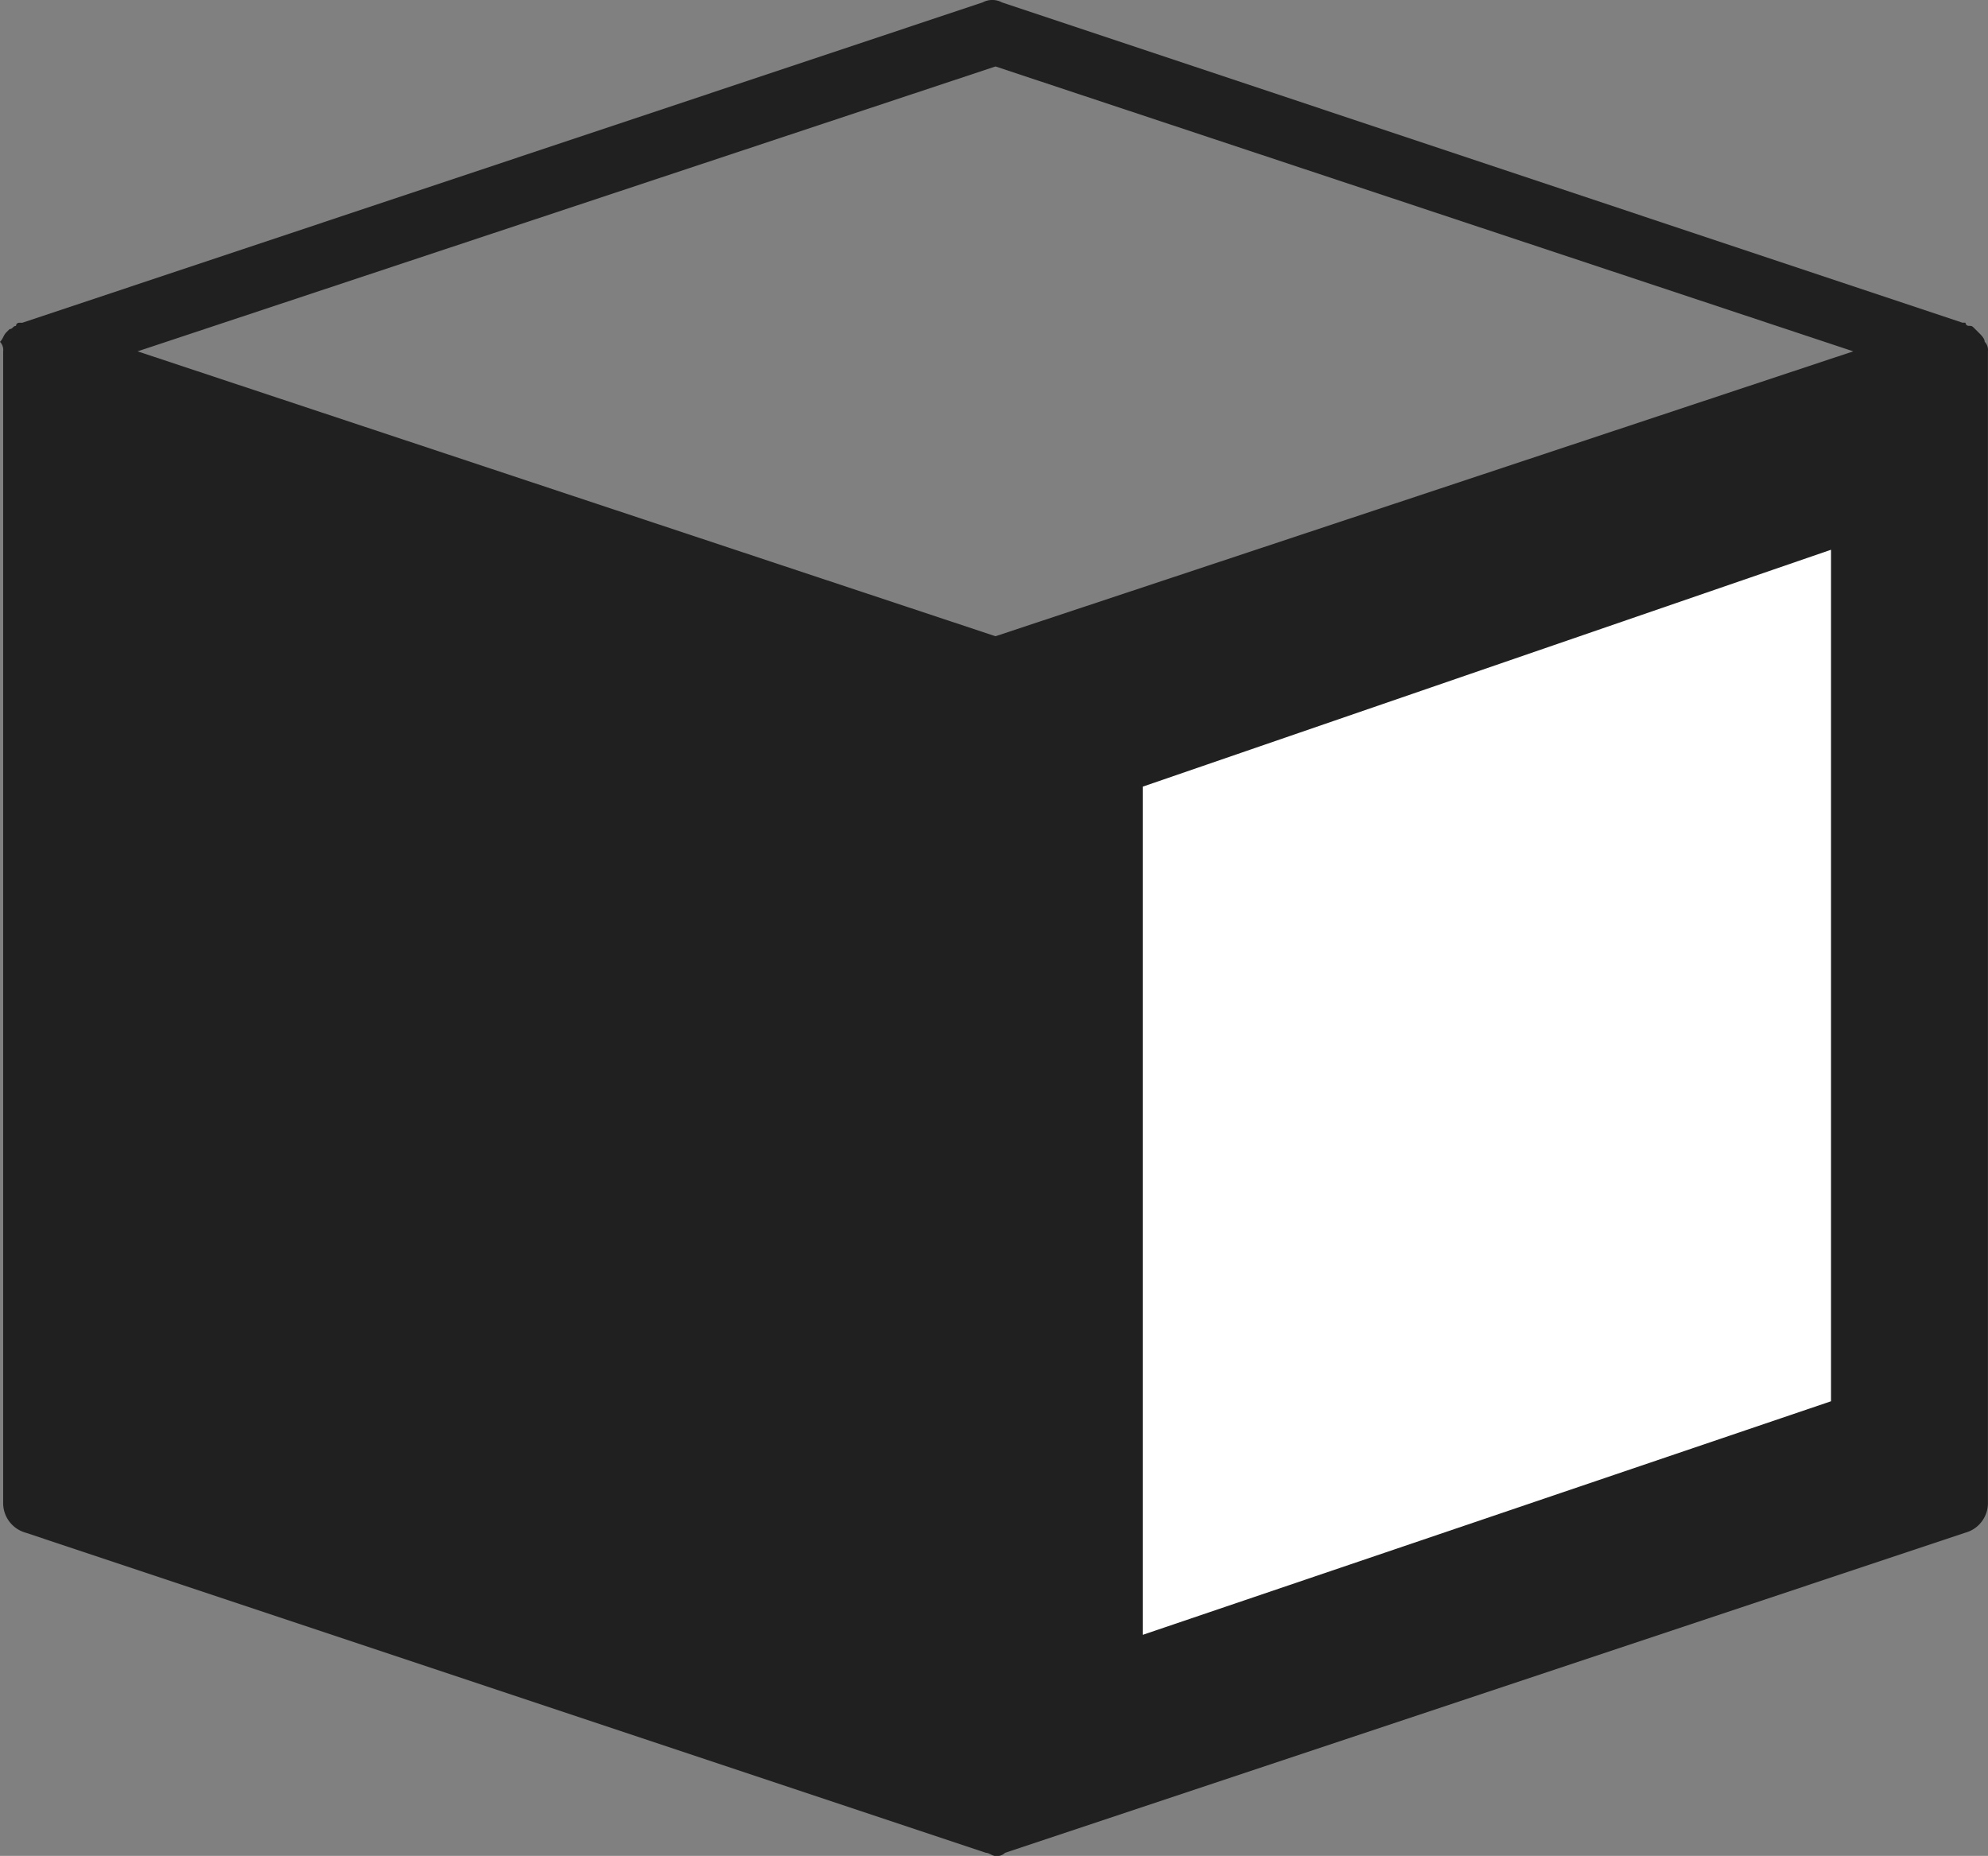 <svg xmlns="http://www.w3.org/2000/svg" width="25.1" height="23.432" viewBox="0 0 25.1 23.432">
  <rect x="0" y="0" width="25.1" height="23.432" fill="#808080" stroke="none"/>
  <g id="Symbol_28_12" data-name="Symbol 28 – 12" transform="translate(-961.002 -412)">
    <path id="Path_1715" data-name="Path 1715" d="M24.959,4.34h0c0-.04-.04-.081-.081-.121l-.04-.04c-.04-.04-.04-.04-.081-.04a.04.04,0,0,1-.04-.04h-.04L12.551.055a.258.258,0,0,0-.243,0L.183,4.1H.143a.04.04,0,0,0-.04.04c-.04,0-.04.04-.081.04l-.04.04c-.04.04-.04.081-.081.121h0a.148.148,0,0,1,.04.121v14.55a.388.388,0,0,0,.283.364l12.125,4.042c.04,0,.081.04.121.04a.148.148,0,0,0,.121-.04l12.125-4.042A.388.388,0,0,0,25,19.011V4.461A.148.148,0,0,0,24.959,4.34ZM12.47,8.058,1.638,4.461,12.47.864,23.3,4.461Z" transform="translate(961.101 411.975)" fill="#202020"/>
    <path id="Path_1716" data-name="Path 1716" d="M44.29,27.951,35.6,30.9V20.191L44.29,17.2Z" transform="translate(939.83 401.741)" fill="#fff"/>
  </g>
</svg>
